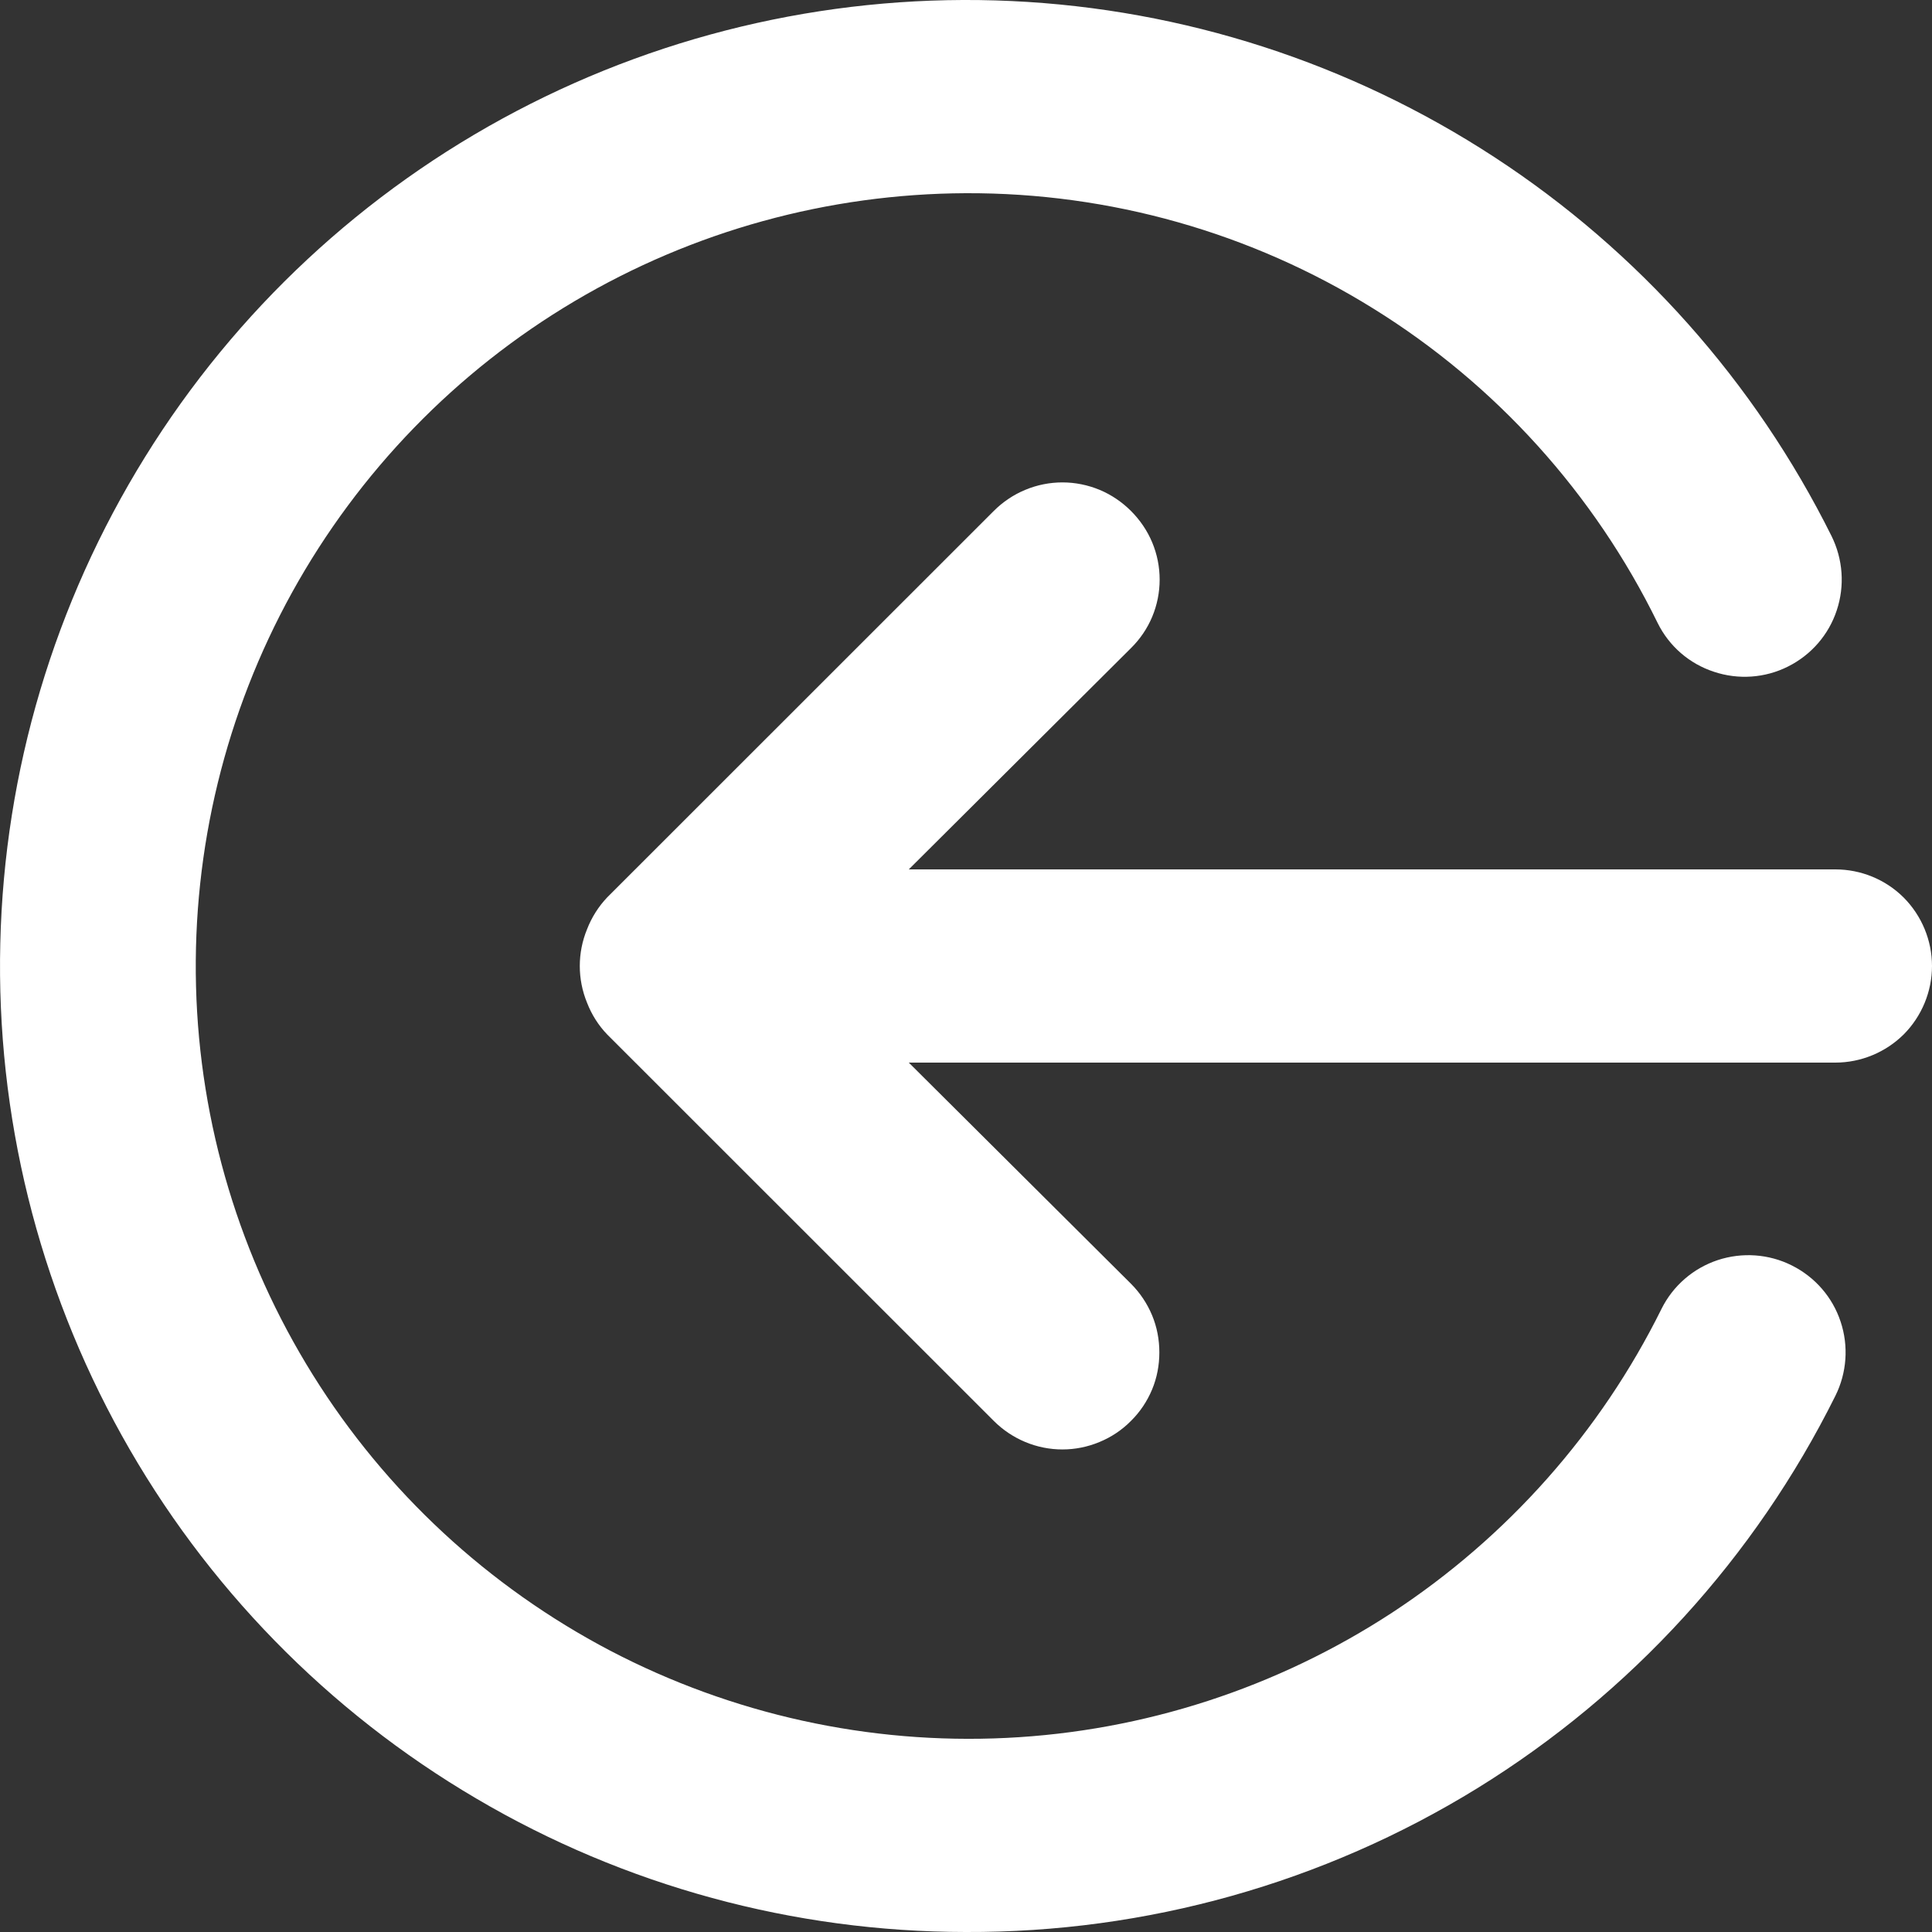 <svg width="13" height="13" viewBox="0 0 13 13" fill="none" xmlns="http://www.w3.org/2000/svg">
<rect x="0" y="0" width="13" height="13" fill="#333333" stroke="none"/>
<path d="M6.115 5.85L7.61 4.361C7.671 4.301 7.72 4.229 7.753 4.15C7.786 4.071 7.803 3.986 7.803 3.9C7.803 3.814 7.786 3.729 7.753 3.65C7.72 3.571 7.671 3.499 7.61 3.438C7.55 3.378 7.478 3.329 7.399 3.296C7.319 3.263 7.234 3.246 7.149 3.246C7.063 3.246 6.978 3.263 6.899 3.296C6.819 3.329 6.747 3.378 6.687 3.438L4.086 6.038C4.027 6.1 3.981 6.173 3.95 6.253C3.885 6.411 3.885 6.589 3.95 6.747C3.981 6.827 4.027 6.9 4.086 6.961L6.687 9.561C6.748 9.622 6.82 9.67 6.899 9.703C6.978 9.736 7.063 9.753 7.149 9.753C7.234 9.753 7.319 9.736 7.398 9.703C7.478 9.67 7.55 9.622 7.61 9.561C7.671 9.501 7.719 9.429 7.752 9.35C7.785 9.271 7.801 9.186 7.801 9.1C7.801 9.014 7.785 8.929 7.752 8.85C7.719 8.771 7.671 8.699 7.61 8.638L6.115 7.15L12.35 7.15C12.522 7.15 12.688 7.081 12.81 6.96C12.931 6.838 13 6.672 13 6.5C13 6.328 12.931 6.162 12.81 6.04C12.688 5.918 12.522 5.85 12.35 5.85L6.115 5.85ZM6.498 13C7.714 13.005 8.906 12.67 9.94 12.033C10.974 11.395 11.809 10.48 12.35 9.392C12.427 9.237 12.44 9.058 12.385 8.893C12.331 8.729 12.213 8.593 12.057 8.515C11.902 8.437 11.722 8.425 11.558 8.479C11.393 8.534 11.257 8.652 11.18 8.807C10.769 9.637 10.143 10.342 9.369 10.85C8.594 11.357 7.697 11.649 6.772 11.694C5.847 11.739 4.927 11.536 4.106 11.107C3.286 10.677 2.595 10.037 2.105 9.251C1.615 8.465 1.343 7.563 1.319 6.637C1.295 5.711 1.518 4.796 1.966 3.985C2.414 3.175 3.07 2.498 3.867 2.026C4.664 1.554 5.572 1.304 6.498 1.3C7.468 1.296 8.419 1.565 9.242 2.077C10.066 2.588 10.728 3.322 11.154 4.192C11.231 4.348 11.367 4.466 11.532 4.52C11.696 4.575 11.876 4.563 12.031 4.485C12.187 4.407 12.305 4.271 12.359 4.107C12.414 3.942 12.401 3.763 12.324 3.607C11.808 2.57 11.025 1.69 10.055 1.057C9.085 0.424 7.964 0.061 6.807 0.007C5.65 -0.047 4.499 0.209 3.474 0.748C2.449 1.287 1.586 2.09 0.976 3.075C0.366 4.059 0.029 5.188 0.002 6.346C-0.026 7.504 0.257 8.648 0.82 9.66C1.383 10.672 2.206 11.515 3.205 12.102C4.203 12.69 5.34 12.999 6.498 13Z" fill="white"/>
</svg>
